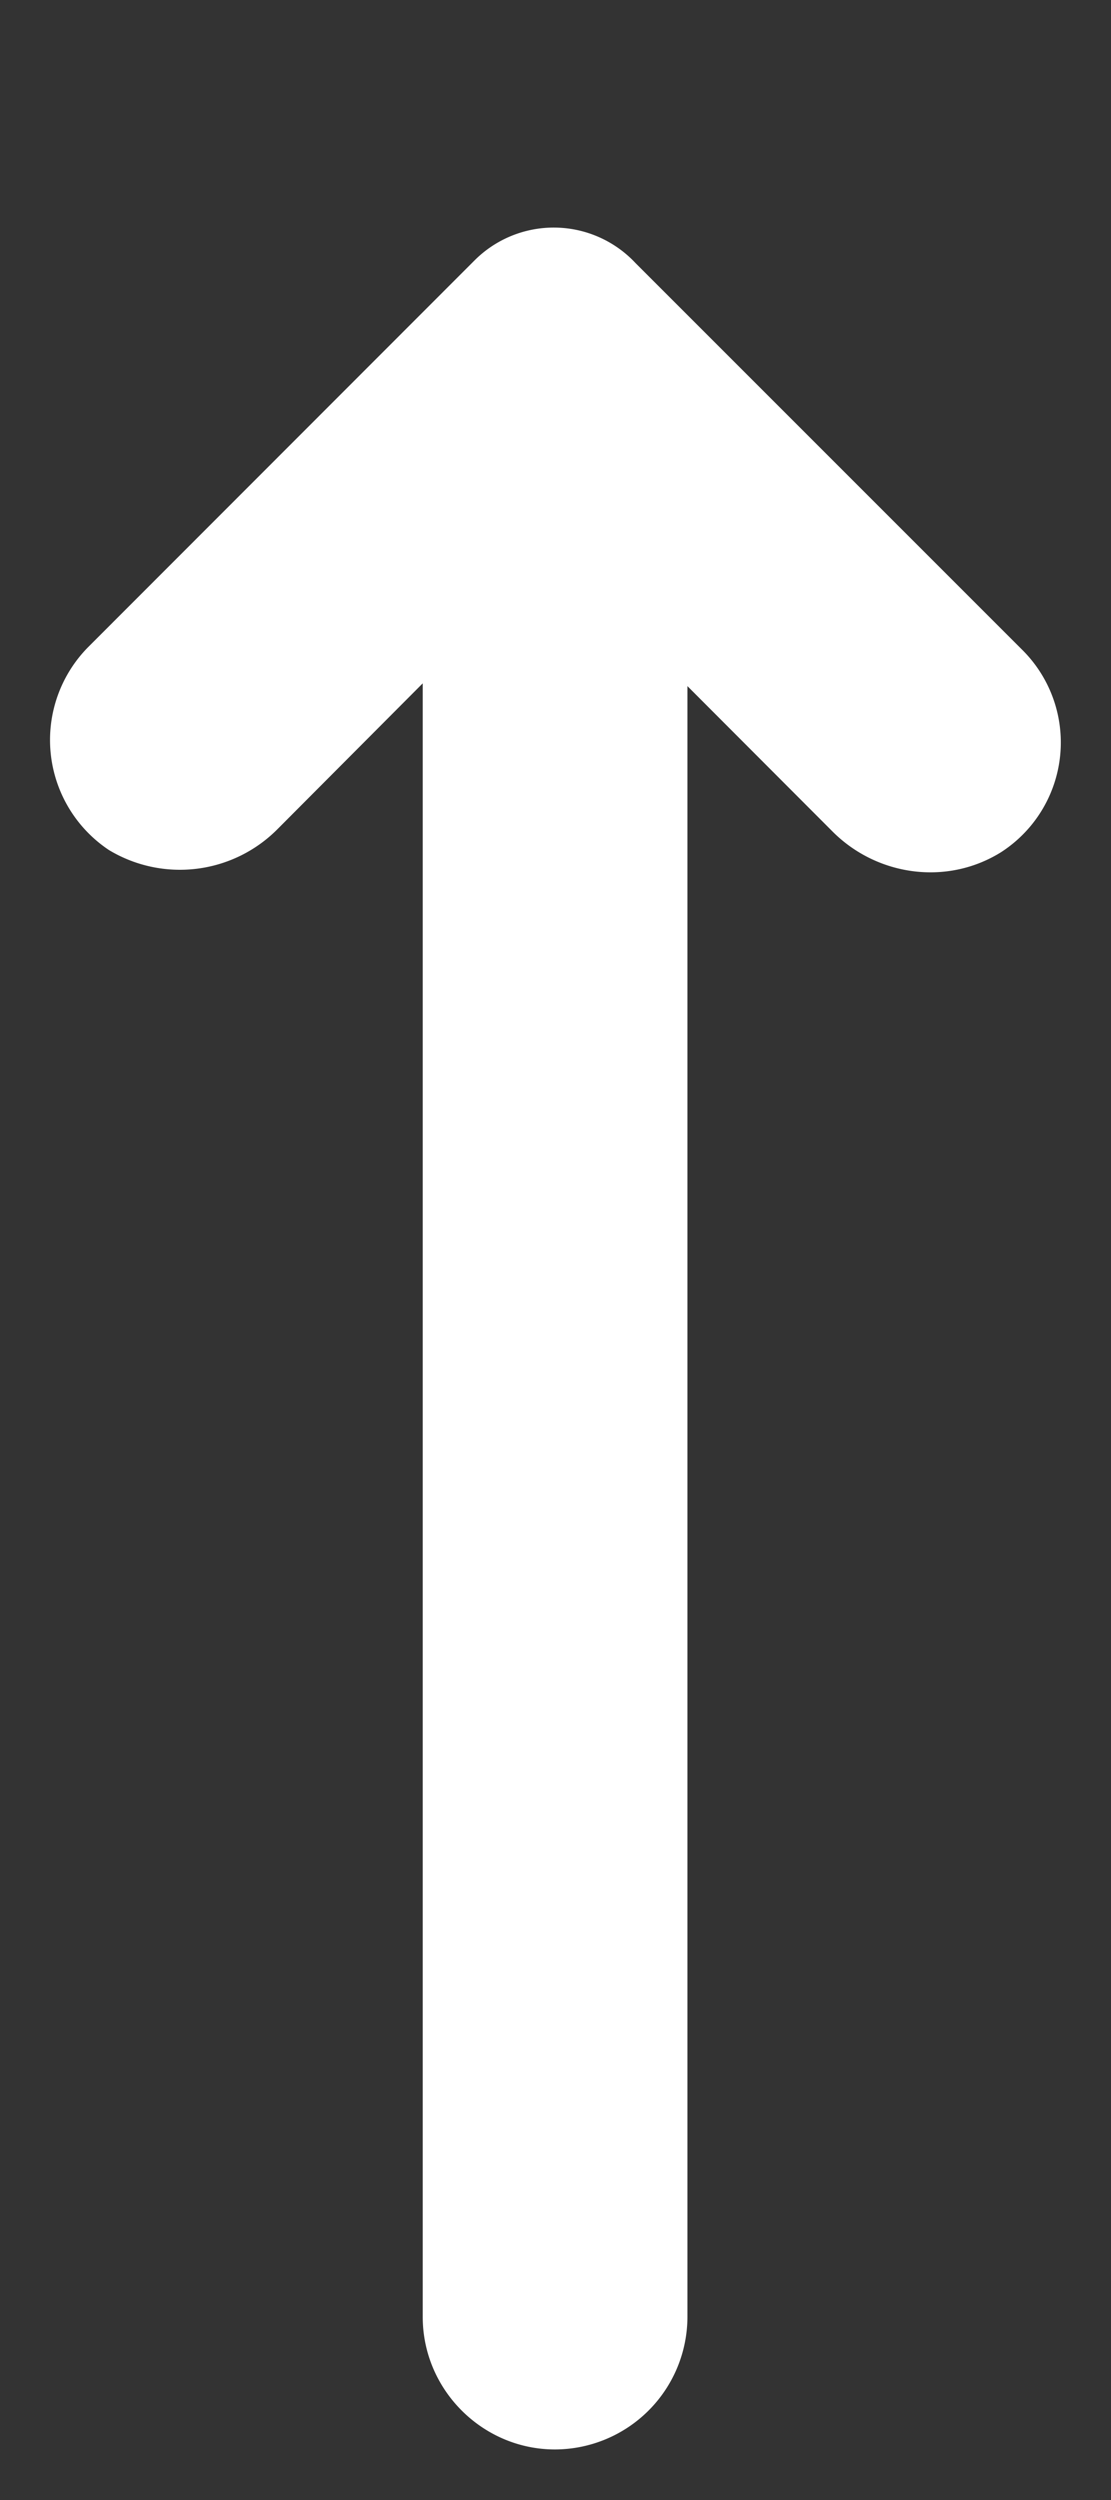 <svg xmlns="http://www.w3.org/2000/svg" width="4" height="9" viewBox="0 0 4 9">
    <rect x="0" y="0" width="4" height="9" fill="#333333" stroke="none"/>
    <path fill="#FFF" fill-rule="evenodd" d="M1.71.936L.317 2.33a.476.476 0 0 0 .075.73A.495.495 0 0 0 1 2.984l.522-.524v5.881c0 .262.215.477.476.477a.478.478 0 0 0 .477-.477V2.47l.522.523c.159.16.411.197.607.075a.47.47 0 0 0 .075-.73L2.288.947a.403.403 0 0 0-.579-.01z"/>
</svg>
